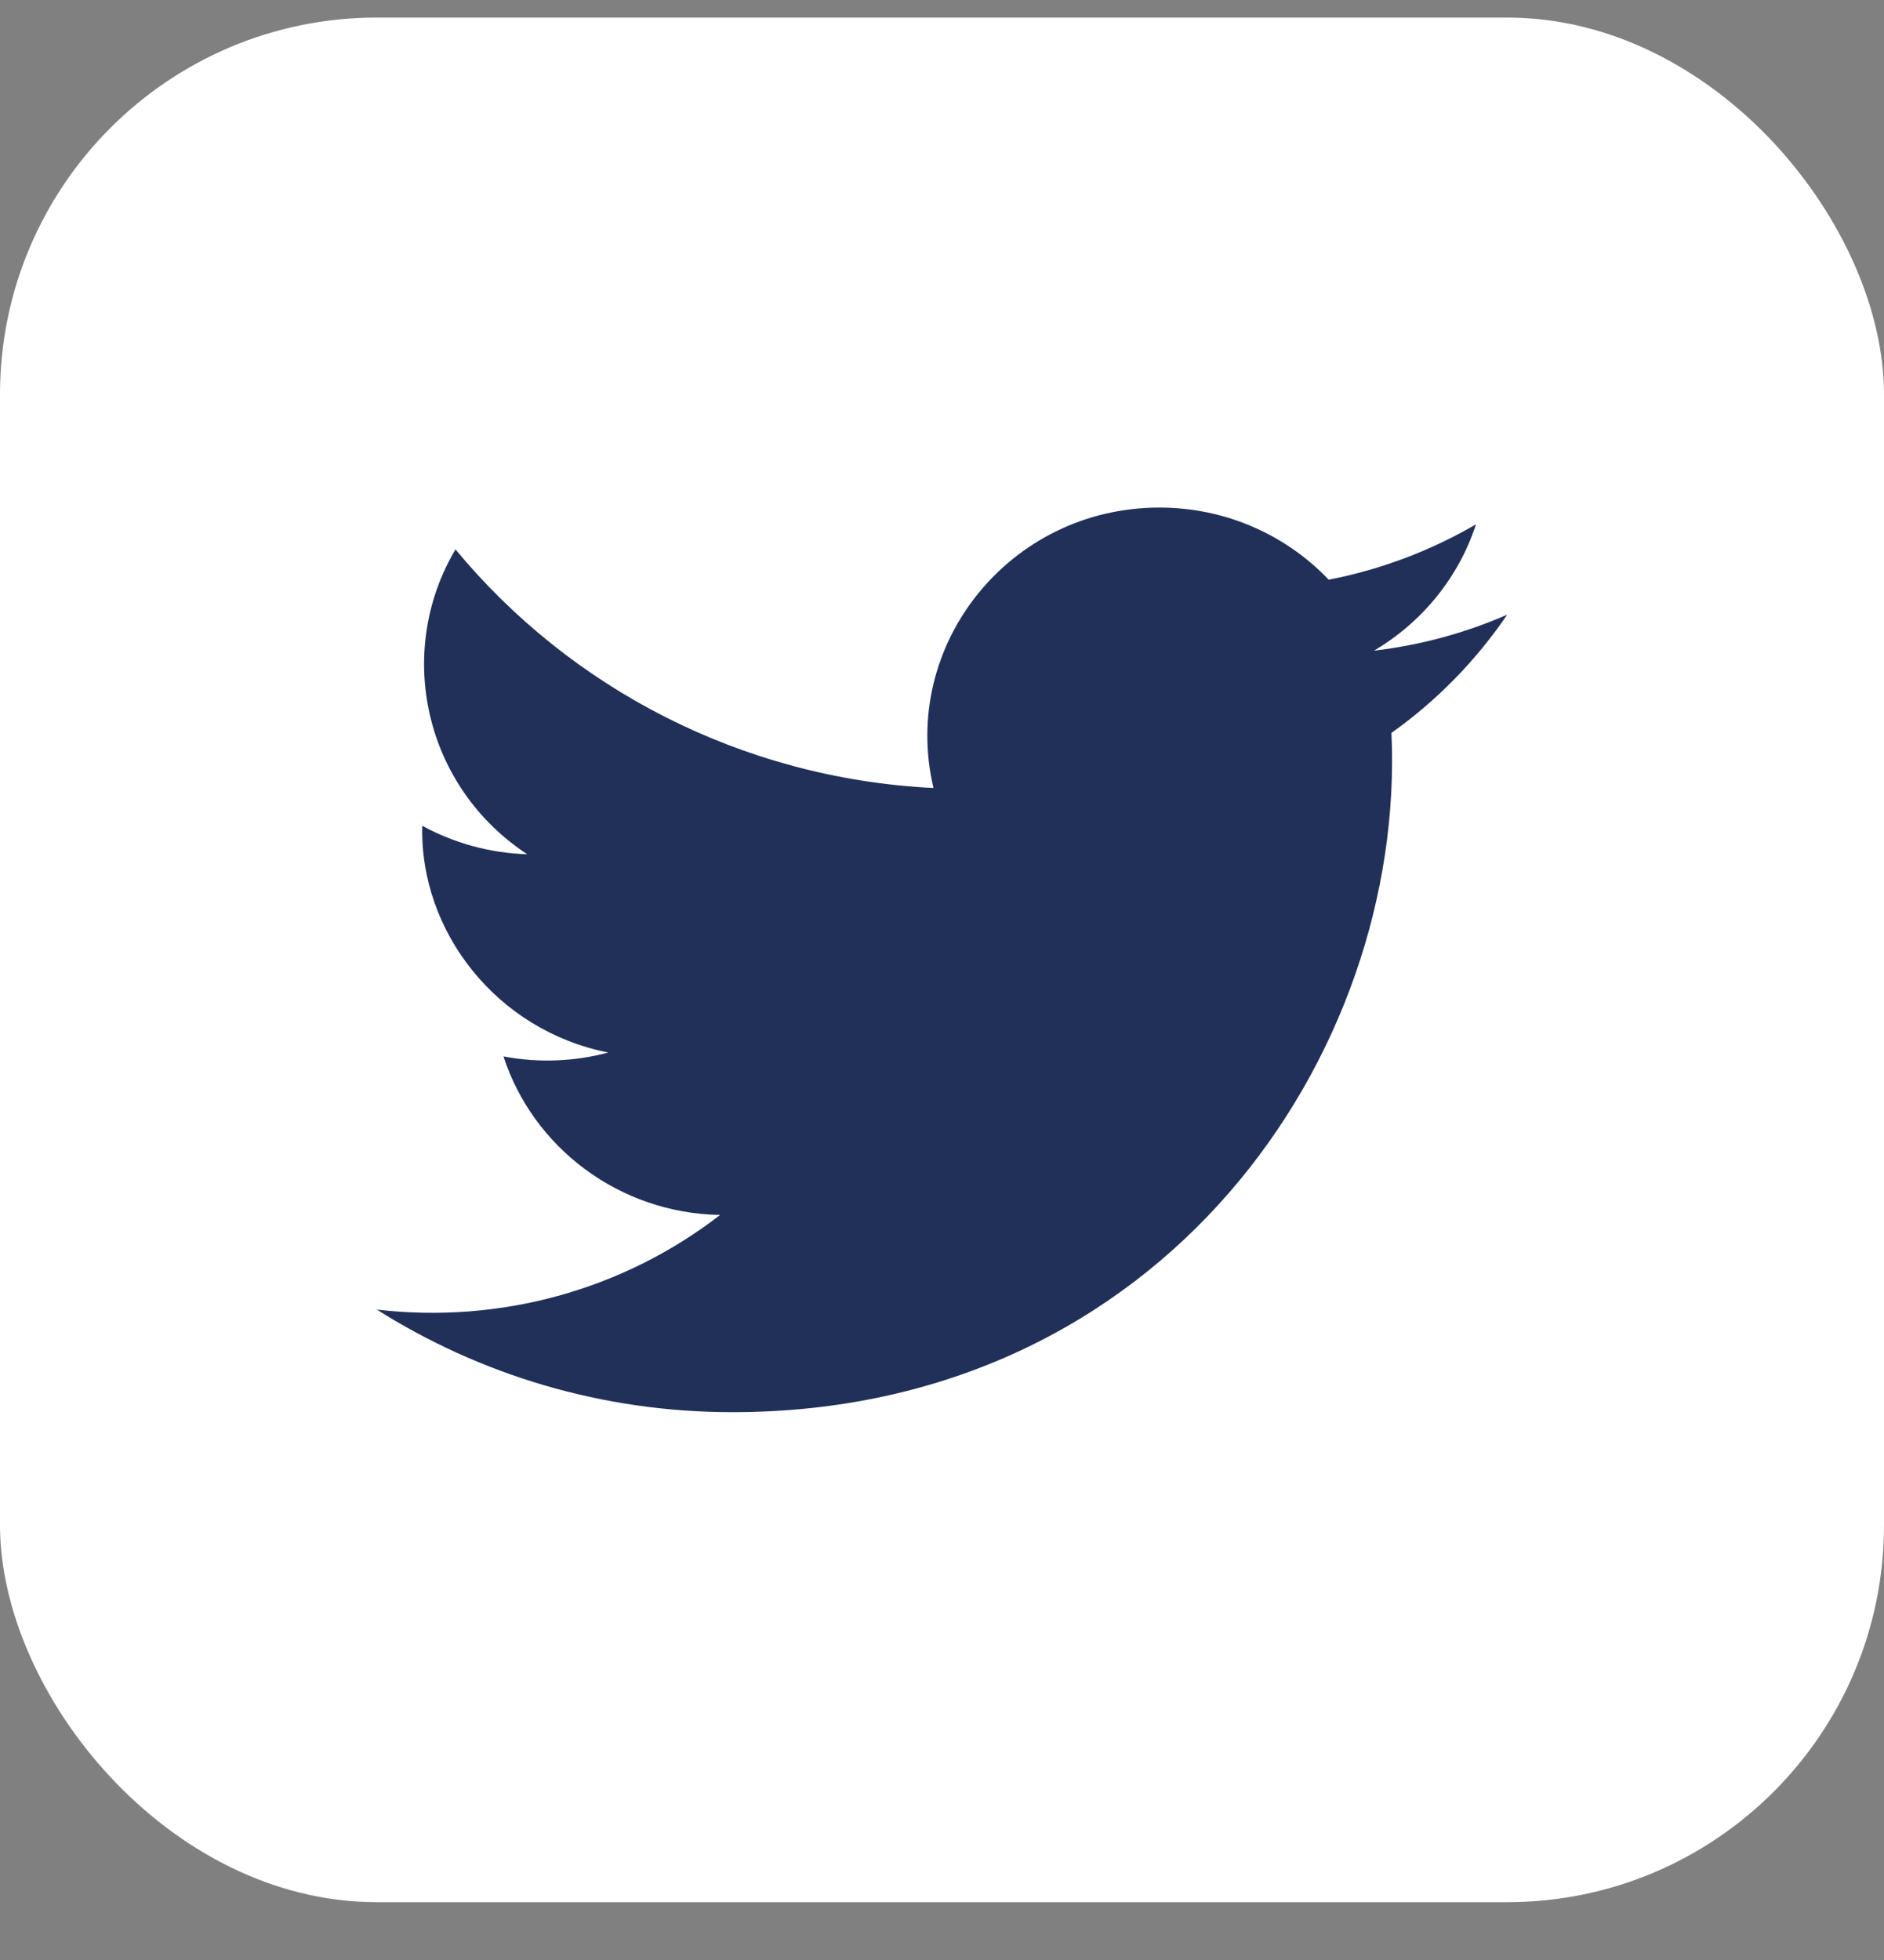 <?xml version="1.0" encoding="UTF-8"?> <svg xmlns="http://www.w3.org/2000/svg" viewBox="0 0 25 26" fill="none"><rect x="0" y="0" width="25" height="26" fill="#808080" stroke="none"/><rect y="0.233" width="25" height="25" rx="5" fill="white"></rect><path d="M20 8.154C19.448 8.395 18.855 8.558 18.233 8.631C18.868 8.256 19.356 7.662 19.586 6.955C18.991 7.302 18.332 7.554 17.631 7.69C17.071 7.101 16.27 6.733 15.385 6.733C13.398 6.733 11.938 8.558 12.387 10.453C9.83 10.326 7.562 9.121 6.044 7.288C5.238 8.649 5.626 10.431 6.996 11.332C6.492 11.316 6.018 11.181 5.603 10.954C5.569 12.357 6.591 13.67 8.071 13.962C7.638 14.078 7.164 14.105 6.681 14.014C7.072 15.217 8.209 16.093 9.556 16.117C8.262 17.116 6.633 17.562 5 17.372C6.362 18.232 7.98 18.733 9.717 18.733C15.431 18.733 18.659 13.983 18.464 9.722C19.066 9.295 19.587 8.761 20 8.154Z" fill="#203059"></path></svg> 